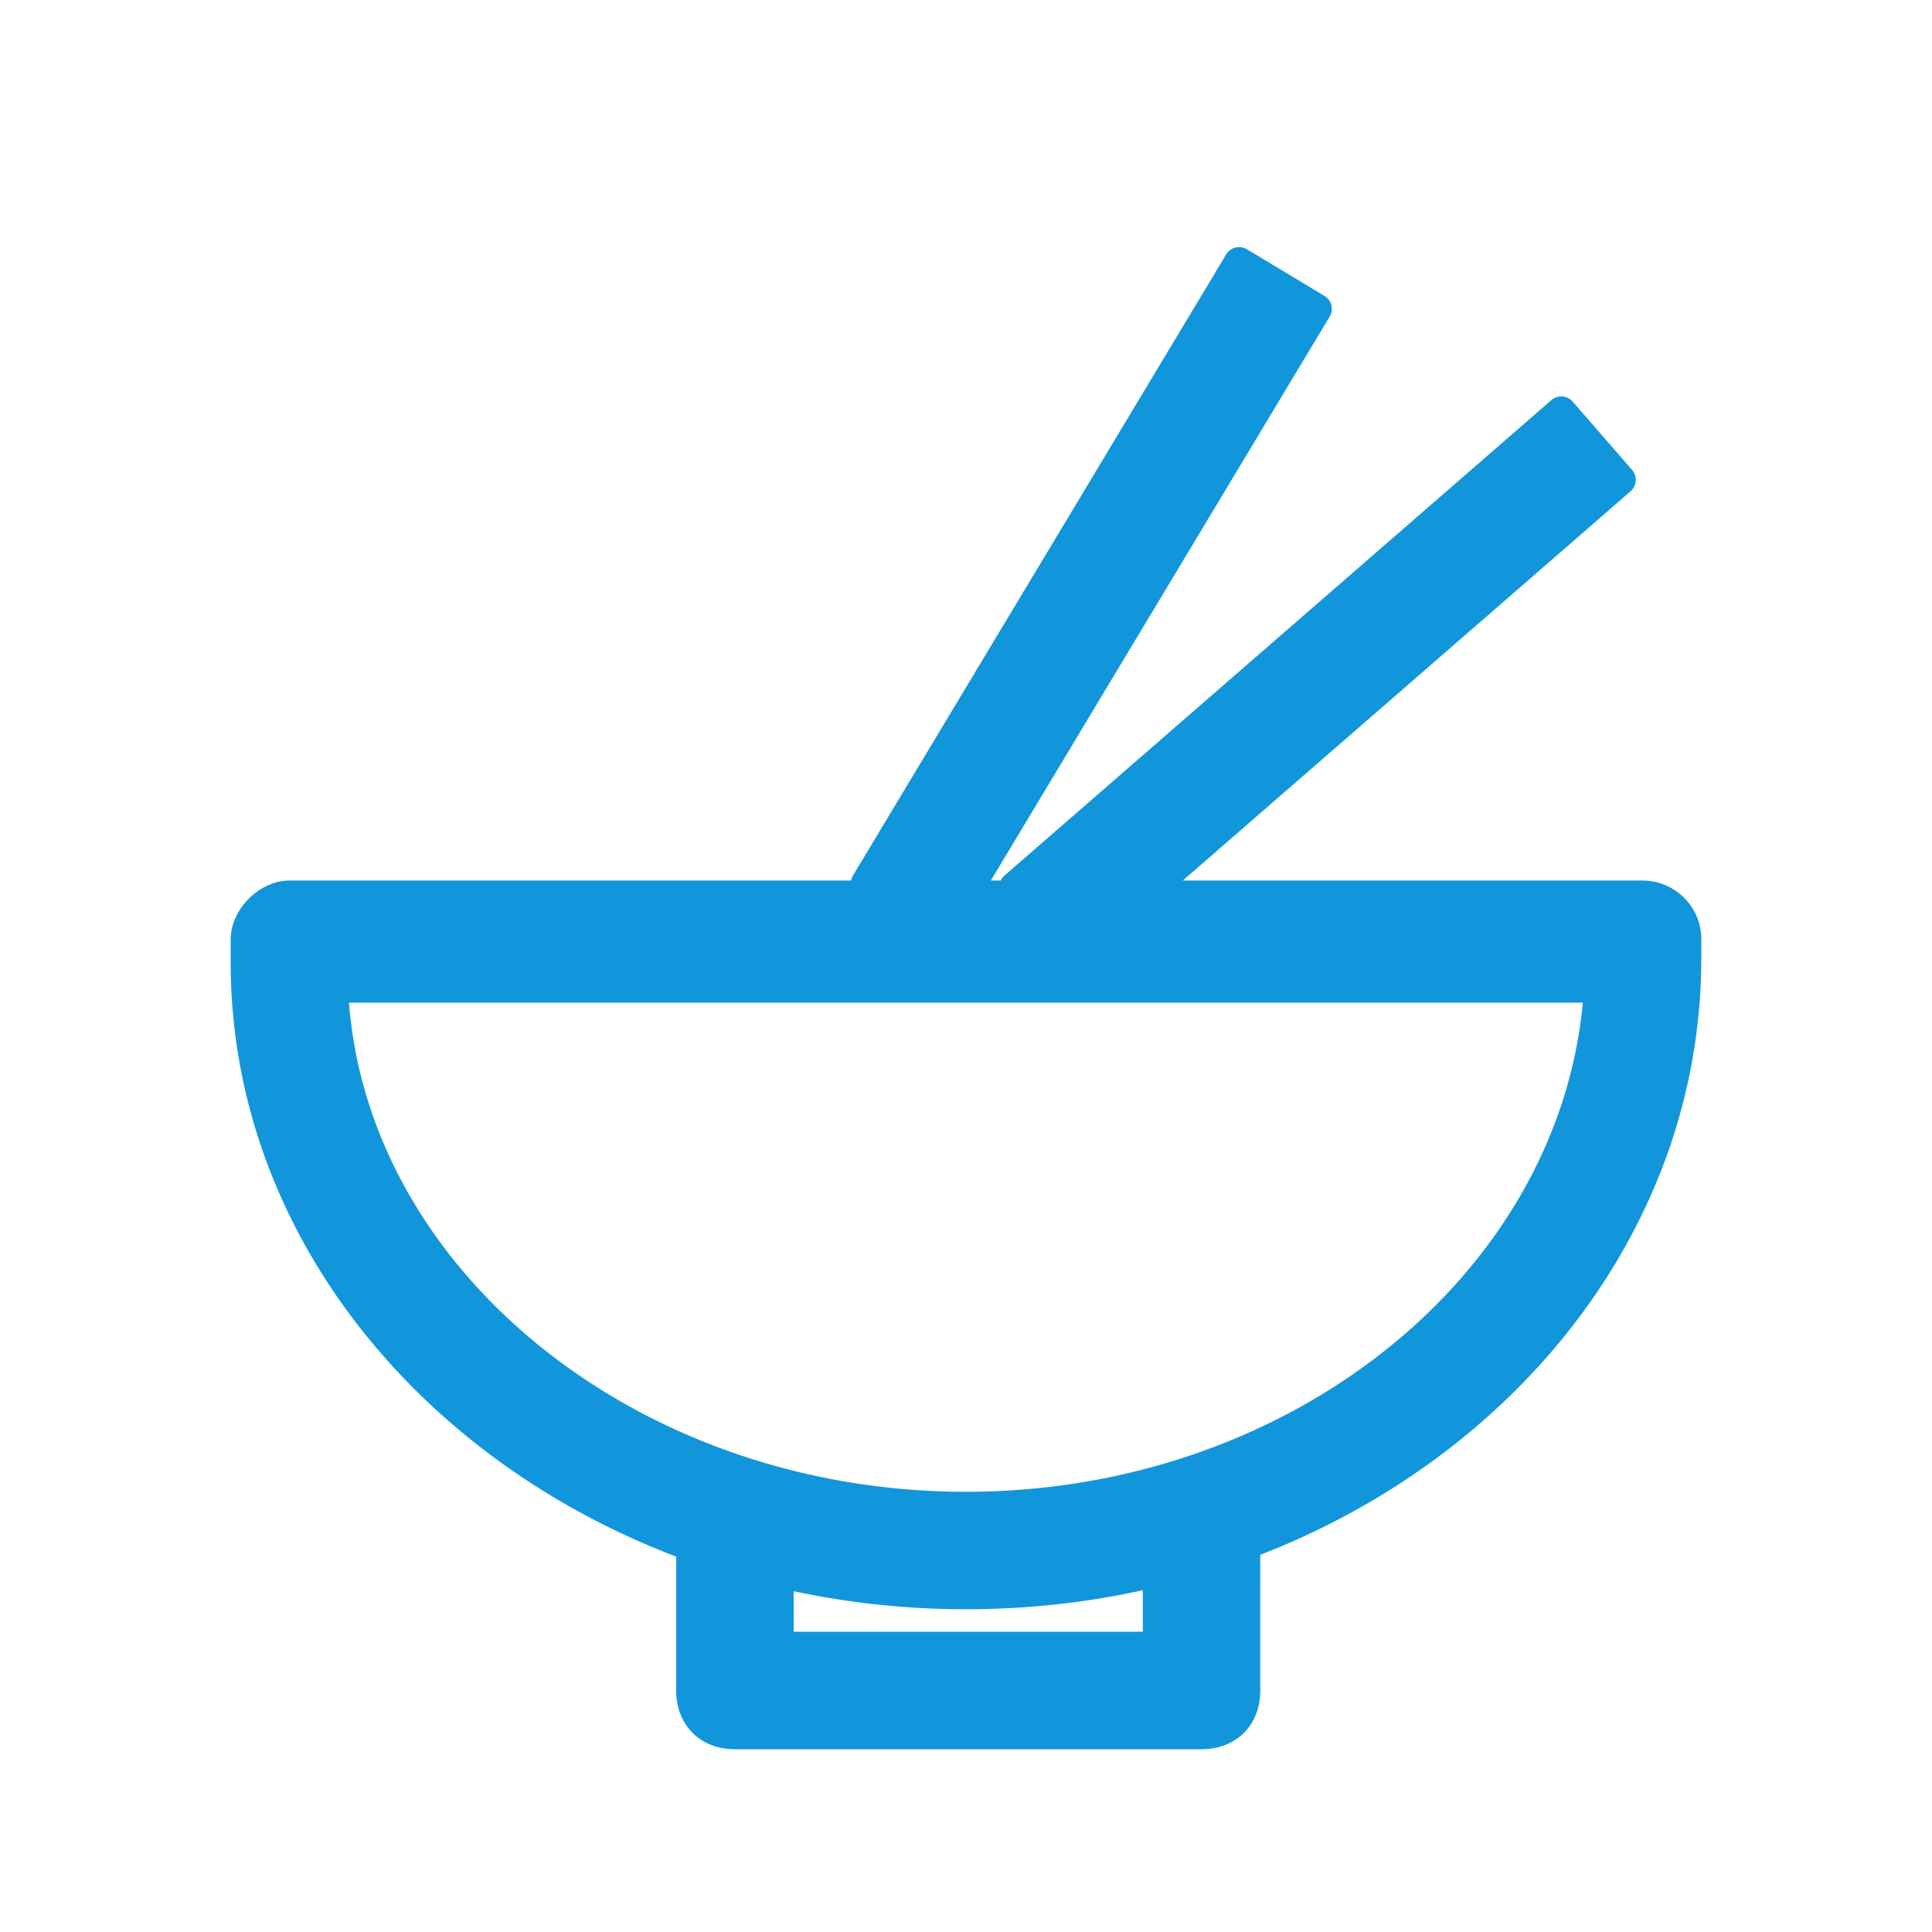 <?xml version="1.0" standalone="no"?><!DOCTYPE svg PUBLIC "-//W3C//DTD SVG 1.1//EN" "http://www.w3.org/Graphics/SVG/1.1/DTD/svg11.dtd"><svg class="icon" width="200px" height="200.00px" viewBox="0 0 1024 1024" version="1.1" xmlns="http://www.w3.org/2000/svg"><path fill="#1296db" d="M626.89 466.707h243.703c16.688 0 31.13 13.48 31.13 31.13v9.893c0 141.624-96.443 263.073-233.756 316.362V896c0 18.373-12.758 31.13-31.13 31.13H389.53c-18.373 0-31.131-12.757-31.131-31.13v-70.972c-138.413-52.633-236.124-174.004-236.124-314.825v-12.365c0-15.9 15.23-31.13 31.13-31.13h297.702c0.165-0.93 0.5-1.844 1.012-2.698l197.775-329.153c2.266-3.771 7.206-5.003 10.978-2.737l41.144 24.722c3.771 2.266 5.003 7.206 2.737 10.978l-179.59 298.887h5.268a7.926 7.926 0 0 1 2.021-2.707l289.809-251.927c3.32-2.886 8.4-2.531 11.286 0.79l31.49 36.226c2.887 3.32 2.532 8.4-0.789 11.286L626.891 466.707zM420.662 843.365v21.504h185.045v-22.016c-30.04 6.59-61.43 10.086-93.706 10.086-31.415 0-62.007-3.317-91.339-9.574zM184.957 531.442C196.216 675.629 339.936 790.678 512 790.678c171.21 0 313.326-114.318 326.933-259.236H184.957z"  /></svg>